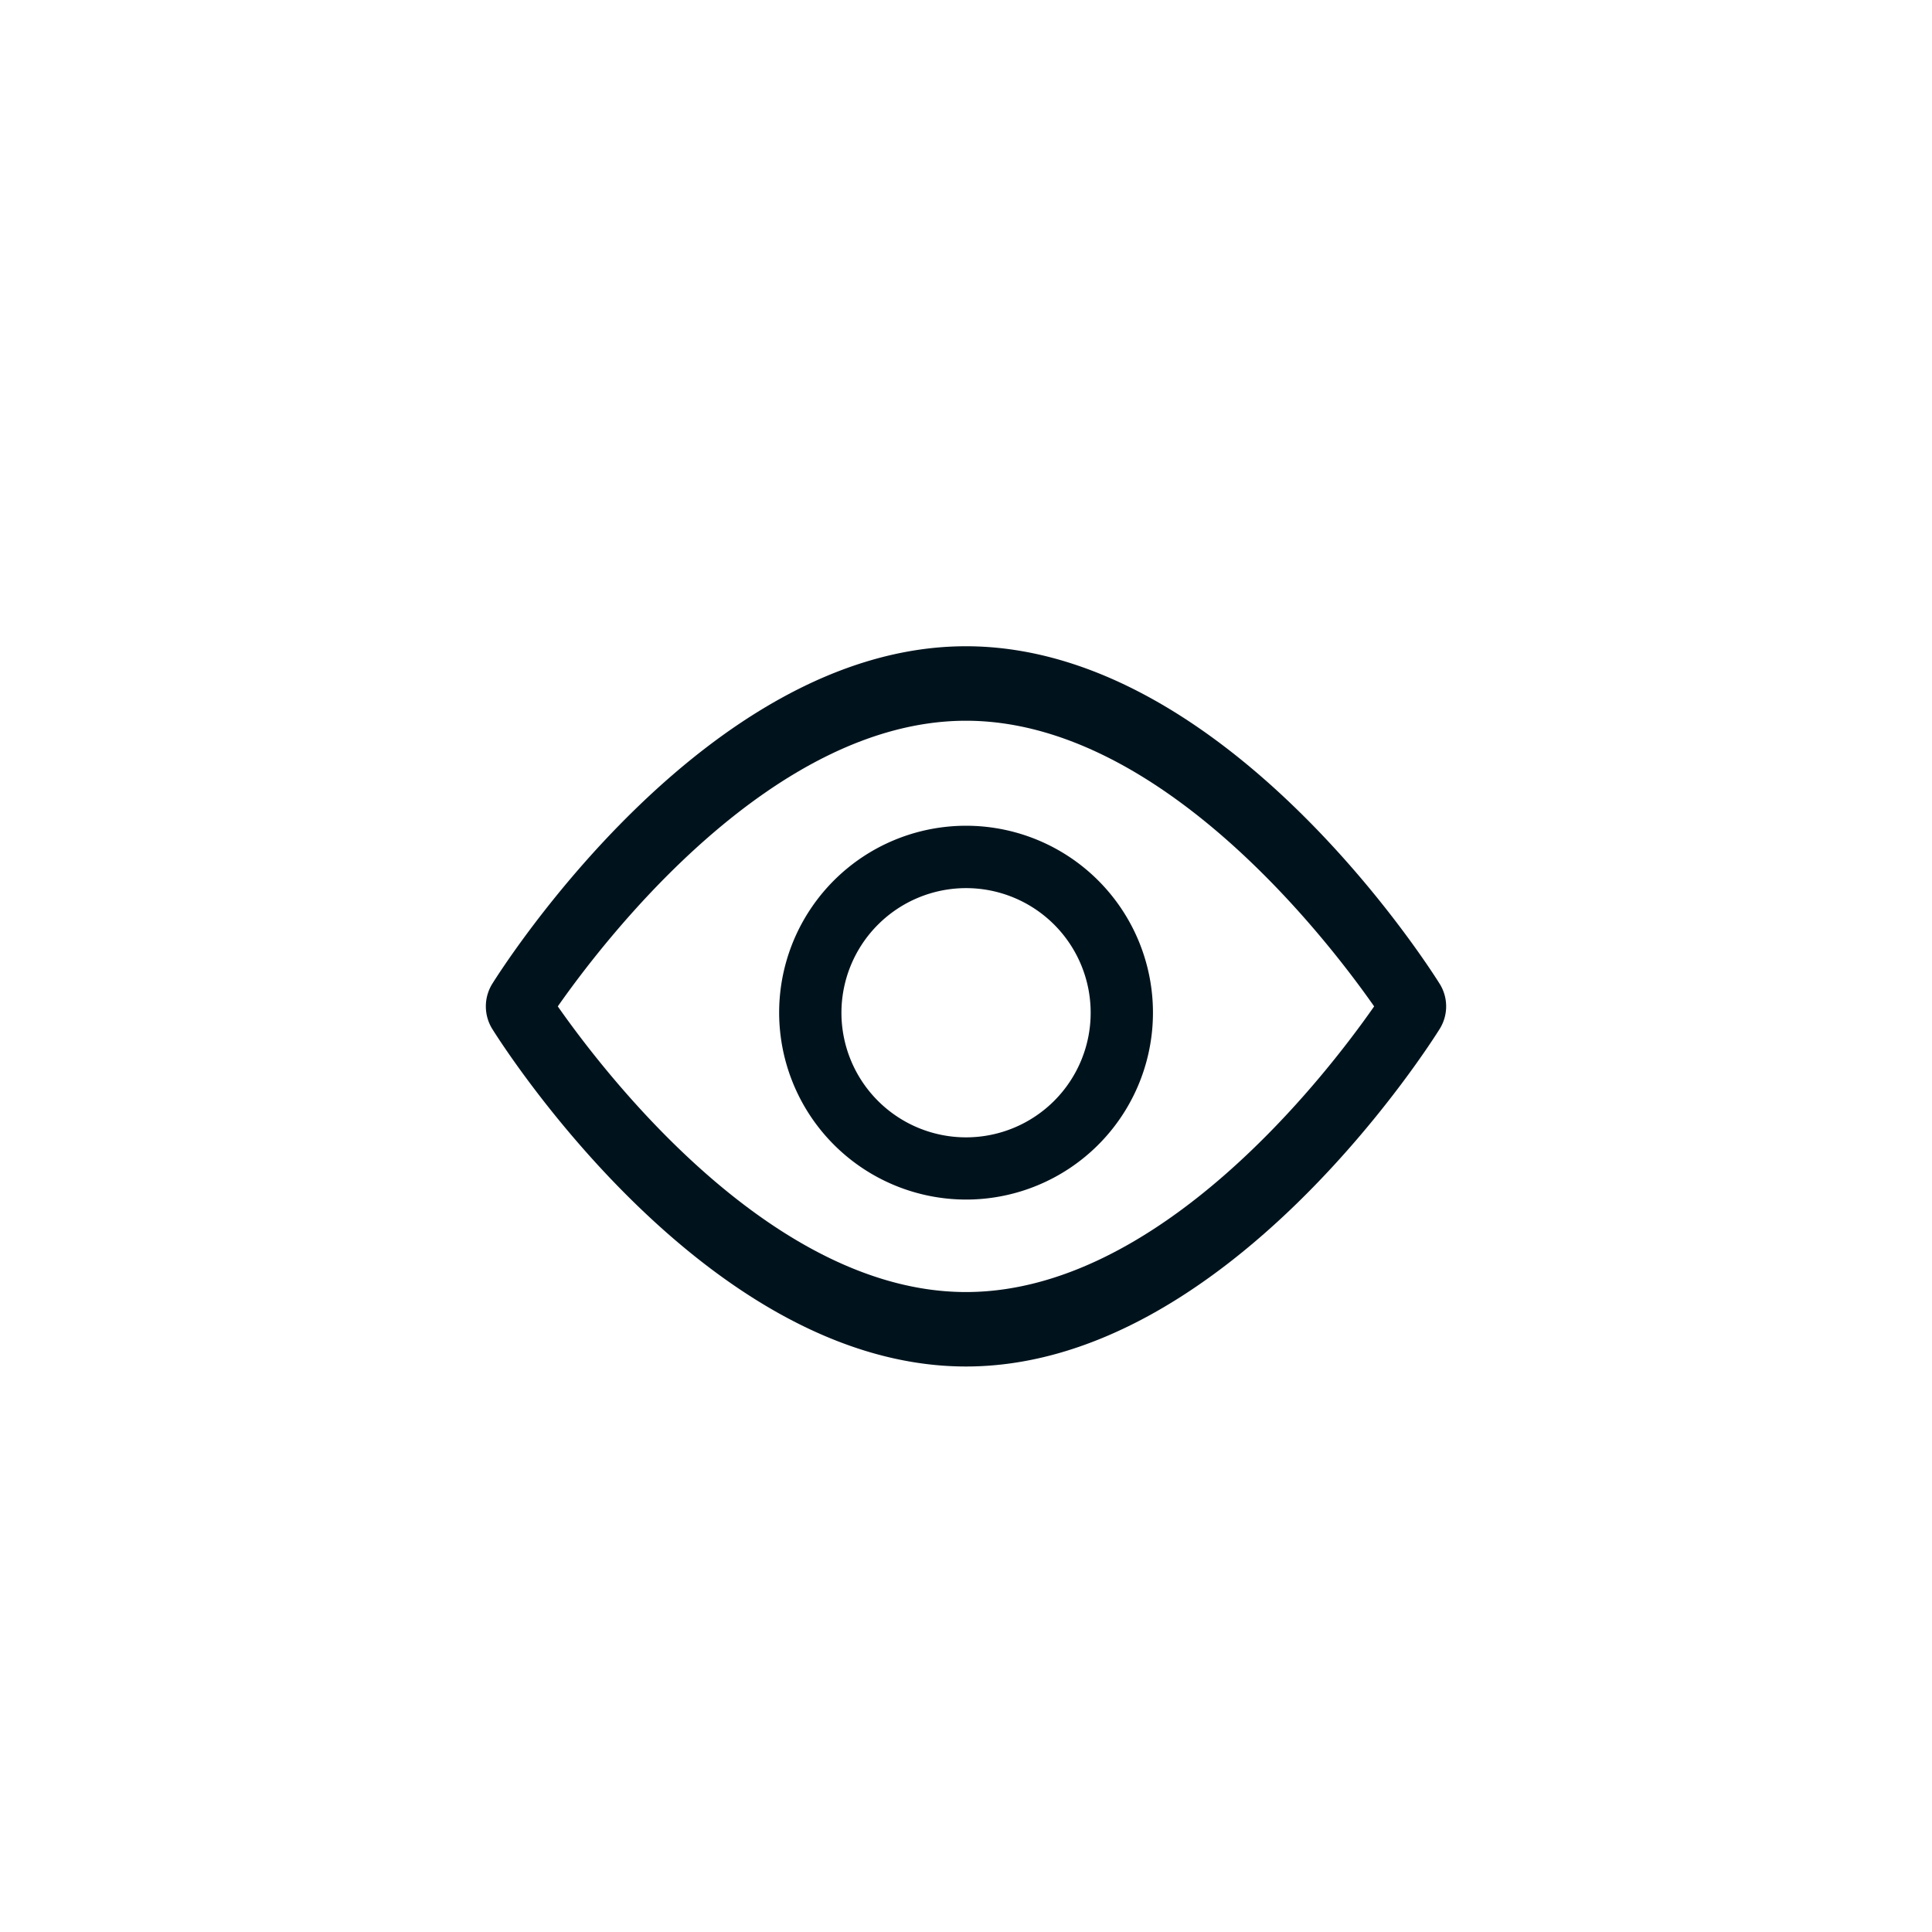 <svg xmlns="http://www.w3.org/2000/svg" id="Group_52" width="74" height="74" data-name="Group 52" viewBox="0 0 74 74">
    <defs>
        <style>
            .cls-1{fill:#00131d;stroke:rgba(0,0,0,0)}.cls-2{fill:none}
        </style>
    </defs>
    <g id="Group_2385" data-name="Group 2385" transform="translate(18.609 24.753)">
        <path id="Union_10" d="M.232 14.635a1.643 1.643 0 0 1 0-1.683C.56 12.423 8.392 0 18.39 0s17.83 12.423 18.158 12.952a1.631 1.631 0 0 1 0 1.683c-.328.53-8.158 12.952-18.158 12.952S.56 15.165.232 14.635zm2.524-.841c1.89 2.7 8.268 10.941 15.634 10.941 7.382 0 13.75-8.243 15.634-10.941C32.137 11.1 25.756 2.853 18.39 2.853S4.643 11.1 2.756 13.794zm8.478.243a7.159 7.159 0 1 1 7.159 7.156 7.167 7.167 0 0 1-7.159-7.156zm2.386 0a4.773 4.773 0 1 0 4.773-4.773 4.777 4.777 0 0 0-4.773 4.773z" class="cls-1" data-name="Union 10"/>
    </g>
    <path id="Rectangle_2169" d="M0 0h74v74H0z" class="cls-2" data-name="Rectangle 2169"/>
</svg>

